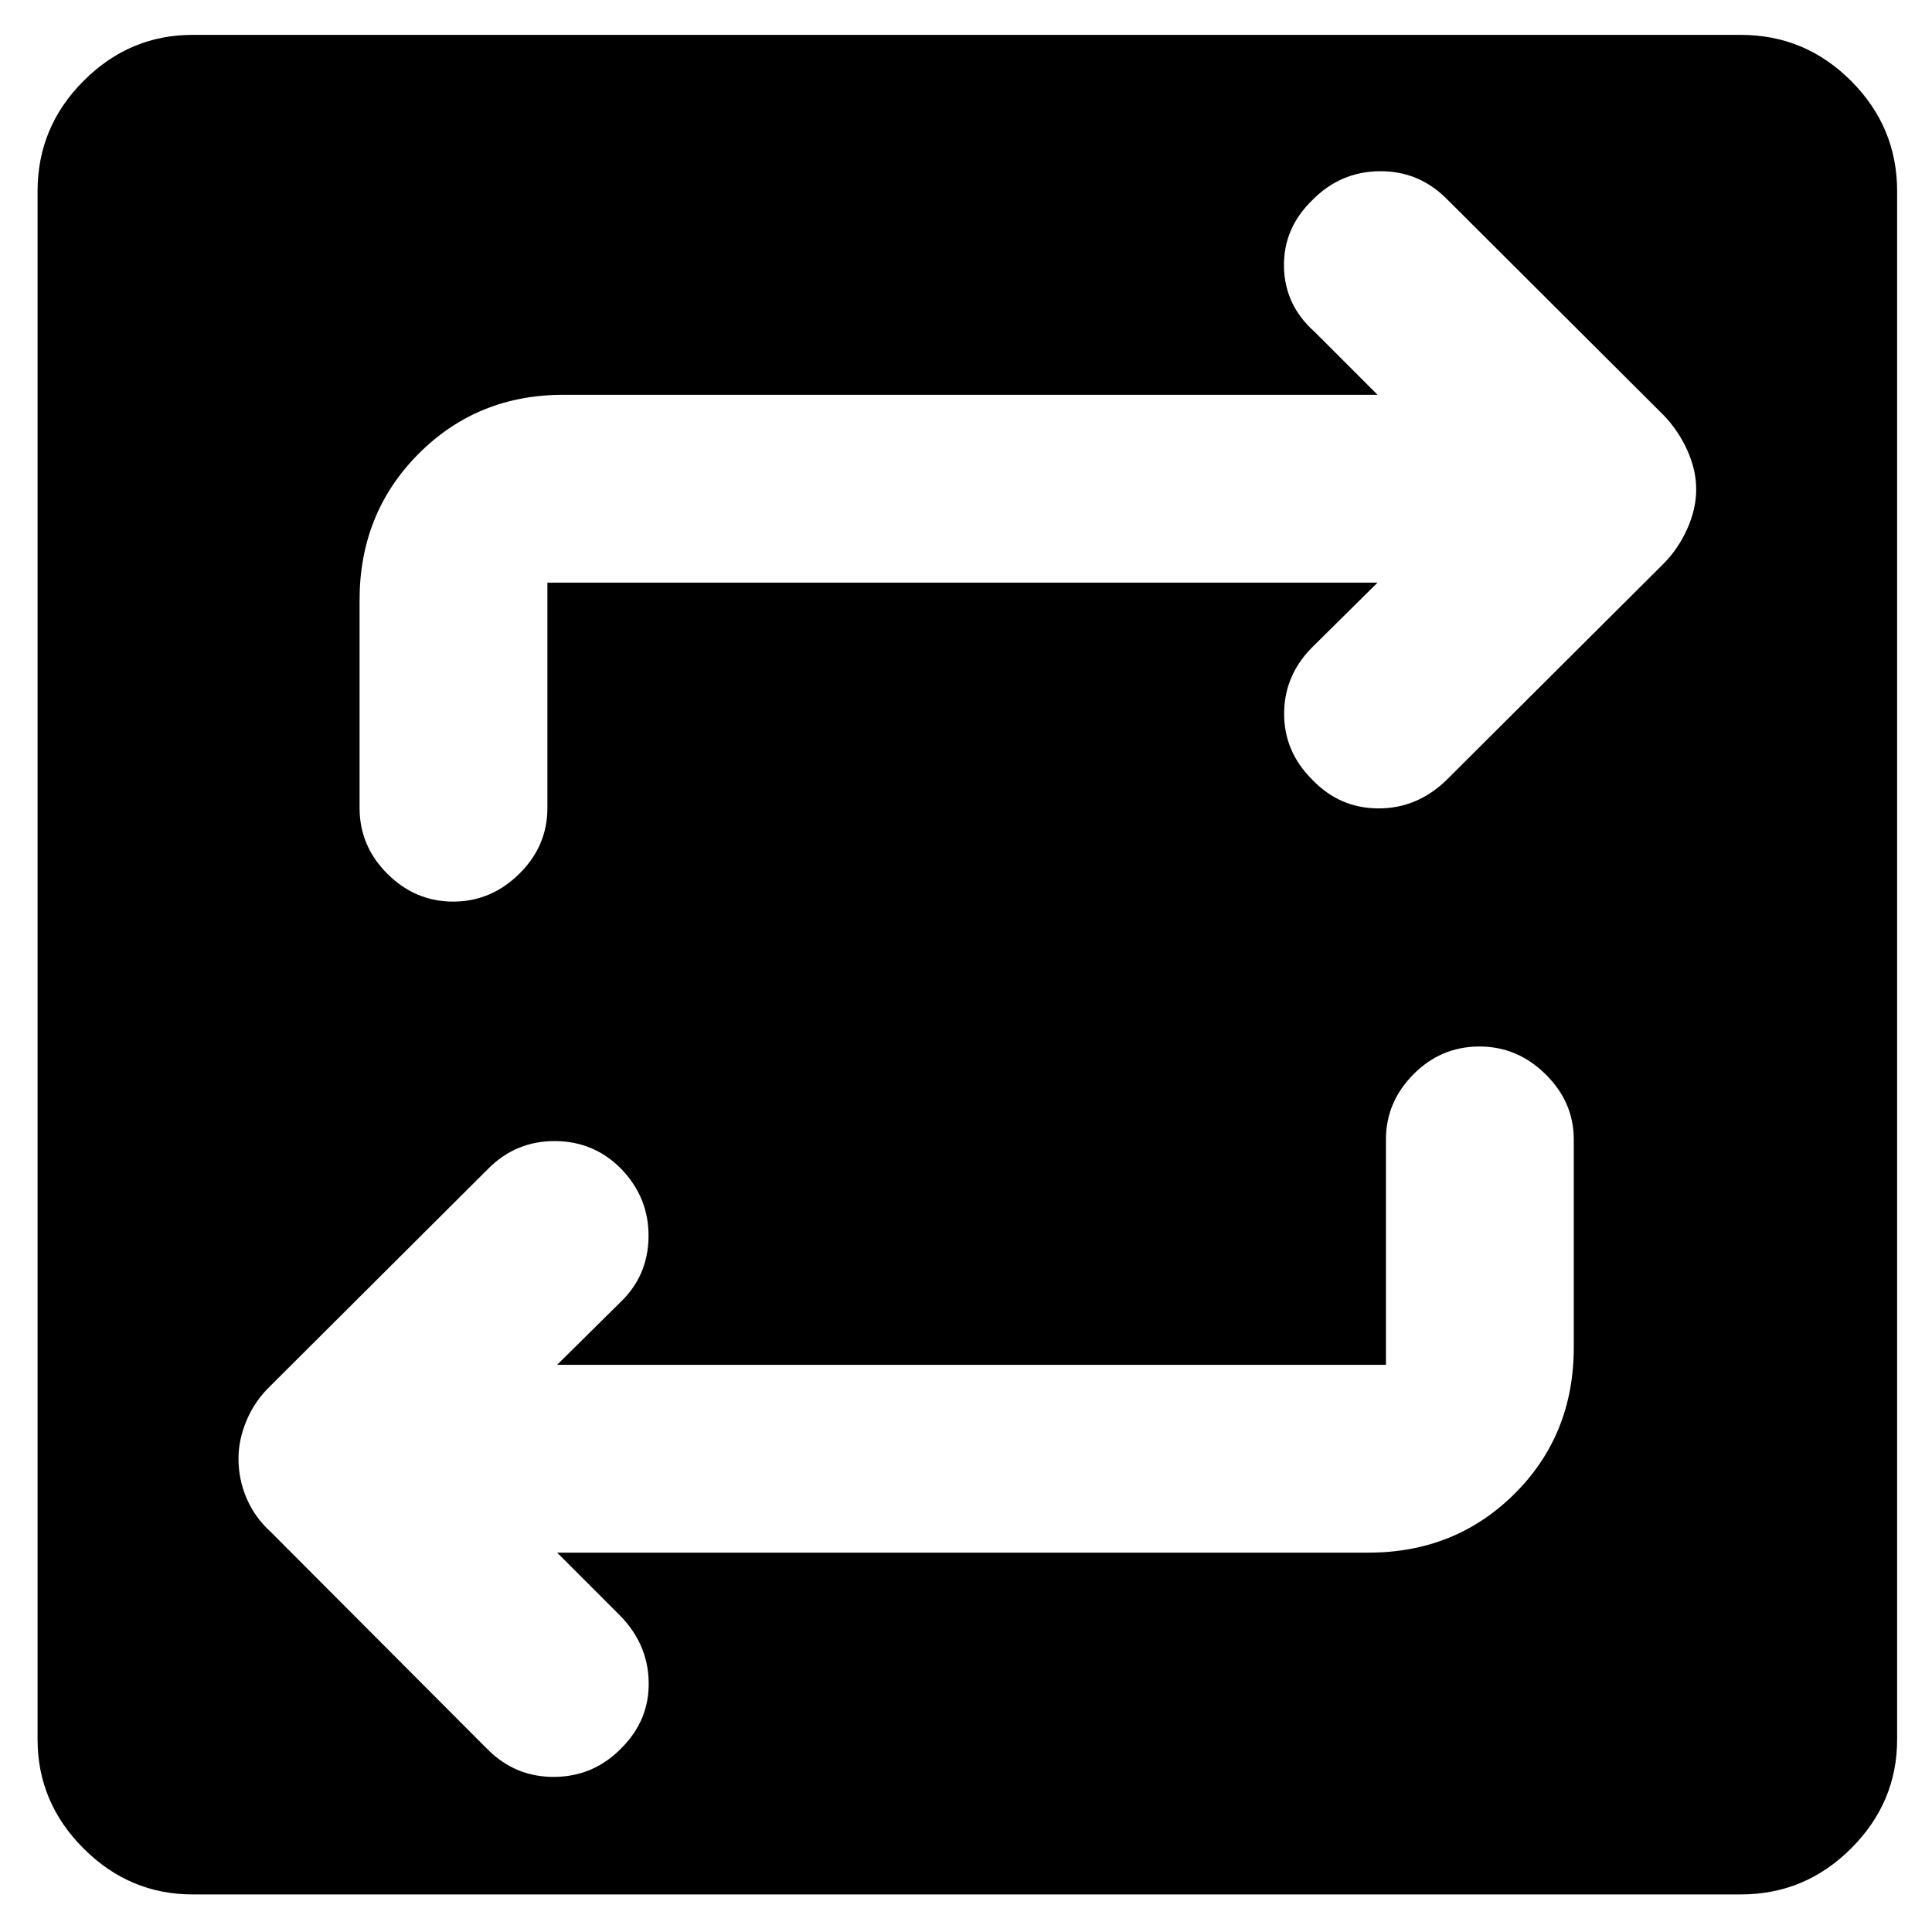 <svg xmlns="http://www.w3.org/2000/svg" height="40" viewBox="0 -960 960 960" width="40"><path d="M95.67-18.67q-31.32 0-54.16-22.84-22.84-22.84-22.84-54.16V-865q0-31.92 22.84-54.79 22.84-22.88 54.16-22.88H865q31.92 0 54.79 22.88 22.88 22.87 22.88 54.79v769.33q0 31.32-22.88 54.16Q896.92-18.67 865-18.67H95.67ZM276.83-188.5H680q43.16 0 72.58-29.26T782-290.5v-103.33q0-18.54-14-32.35Q754-440 735.19-440q-19.19 0-32.86 13.82-13.66 13.81-13.66 32.35v112H276.83l31.34-31Q322-326 322.25-345.33q.25-19.34-13.31-33.58-13.46-13.92-32.97-14.09-19.51-.17-33.34 13.7L134.5-271.5q-7.8 7.45-11.9 17.12-4.1 9.68-4.1 19.14 0 10.41 4.1 19.89t11.9 16.52L242.3-90.74q13.91 13.91 33.39 13.67 19.48-.24 33.19-14.4 13.79-13.86 13.45-32.7-.33-18.83-14.16-33l-31.34-31.33Zm407.67-482-31.33 31q-14.84 14.17-15.09 33.5t14 33.44q13.5 14.11 32.63 14.25 19.12.14 33.69-13.75l108.38-108.01q7.19-7.3 11.62-17.19 4.43-9.88 4.43-19.55 0-9.66-4.41-19.43Q834-746 826.83-753.5L718.74-861.3q-13.95-13.87-33.35-13.62-19.39.25-33.19 14.25-14.53 14-14.2 33.17.33 19.17 15.17 32.33l31.33 31.34H280q-42.89 0-72.11 29.42-29.22 29.41-29.22 72.58v103.33q0 18.92 13.84 32.71T225.18-512Q244-512 258-525.79t14-32.71v-112h412.5Z"/></svg>